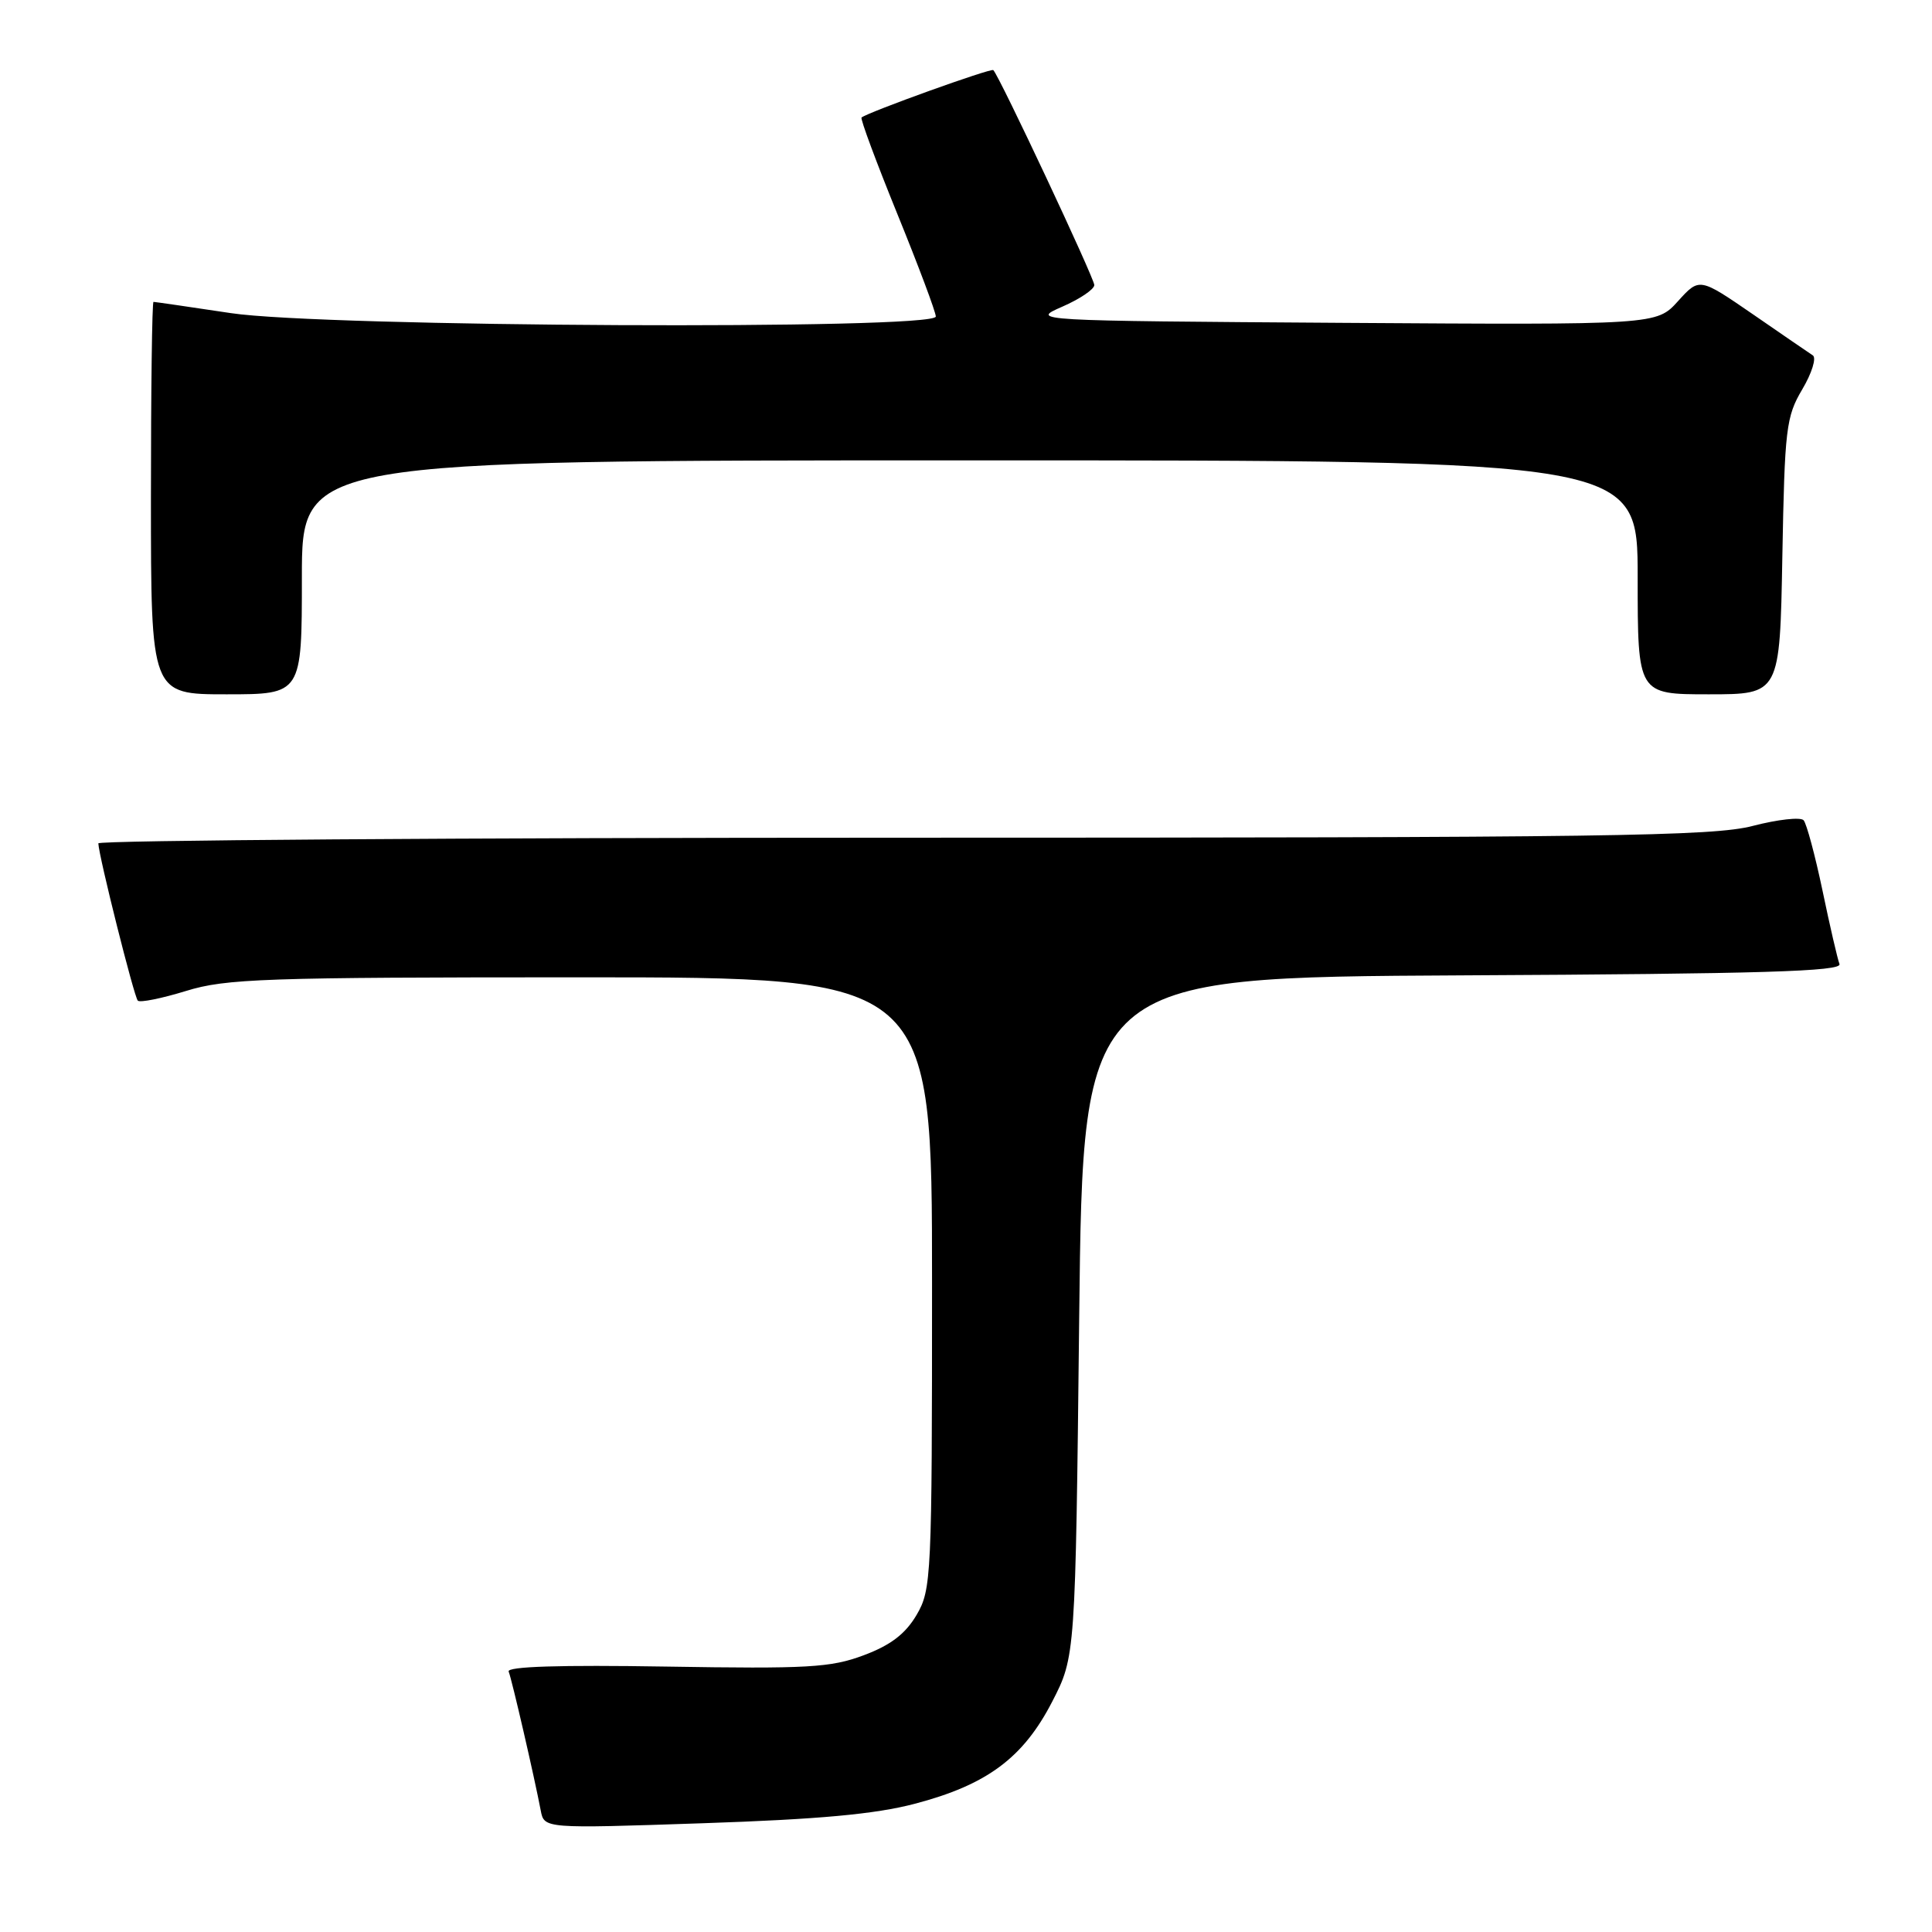 <?xml version="1.0" encoding="UTF-8" standalone="no"?>
<!DOCTYPE svg PUBLIC "-//W3C//DTD SVG 1.1//EN" "http://www.w3.org/Graphics/SVG/1.1/DTD/svg11.dtd" >
<svg xmlns="http://www.w3.org/2000/svg" xmlns:xlink="http://www.w3.org/1999/xlink" version="1.1" viewBox="0 0 256 256">
 <g >
 <path fill="currentColor"
d=" M 121.21 239.01 C 130.77 236.50 135.57 232.94 139.41 225.50 C 142.50 219.50 142.50 219.50 143.00 174.50 C 143.50 129.50 143.50 129.50 193.85 129.24 C 233.44 129.04 244.11 128.72 243.74 127.74 C 243.48 127.06 242.46 122.67 241.49 118.00 C 240.51 113.33 239.38 109.13 238.99 108.69 C 238.60 108.24 235.56 108.58 232.24 109.44 C 226.96 110.81 213.03 111.00 119.61 111.00 C 60.97 111.00 13.01 111.34 13.03 111.75 C 13.09 113.46 17.77 132.11 18.26 132.59 C 18.55 132.88 21.42 132.30 24.64 131.31 C 29.94 129.67 34.96 129.50 77.00 129.50 C 123.50 129.50 123.50 129.50 123.50 170.00 C 123.50 209.02 123.42 210.63 121.45 213.99 C 119.97 216.50 118.03 217.99 114.45 219.33 C 110.07 220.97 107.05 221.14 88.25 220.83 C 74.18 220.60 67.13 220.82 67.40 221.49 C 67.82 222.51 70.81 235.48 71.65 239.90 C 72.11 242.30 72.11 242.30 93.09 241.59 C 108.54 241.07 115.96 240.39 121.21 239.01 Z  M 40.00 76.50 C 40.00 61.00 40.00 61.00 128.50 61.00 C 217.00 61.00 217.00 61.00 217.00 76.50 C 217.00 92.00 217.00 92.00 226.42 92.00 C 235.84 92.00 235.84 92.00 236.17 73.75 C 236.48 56.80 236.66 55.22 238.81 51.59 C 240.08 49.45 240.71 47.42 240.21 47.09 C 239.72 46.77 236.13 44.31 232.25 41.63 C 225.18 36.77 225.18 36.77 222.34 39.91 C 219.50 43.05 219.50 43.05 178.00 42.78 C 136.58 42.50 136.51 42.50 140.75 40.64 C 143.09 39.62 145.00 38.33 145.00 37.77 C 145.00 36.86 132.43 10.09 131.62 9.29 C 131.33 8.99 115.03 14.86 114.16 15.57 C 113.97 15.73 116.11 21.48 118.91 28.37 C 121.71 35.25 124.00 41.36 124.00 41.94 C 124.00 43.73 42.80 43.34 30.59 41.49 C 25.14 40.67 20.52 40.00 20.34 40.00 C 20.15 40.00 20.00 51.70 20.00 66.00 C 20.00 92.00 20.00 92.00 30.00 92.00 C 40.00 92.00 40.00 92.00 40.00 76.50 Z "/>
</g>
</svg>